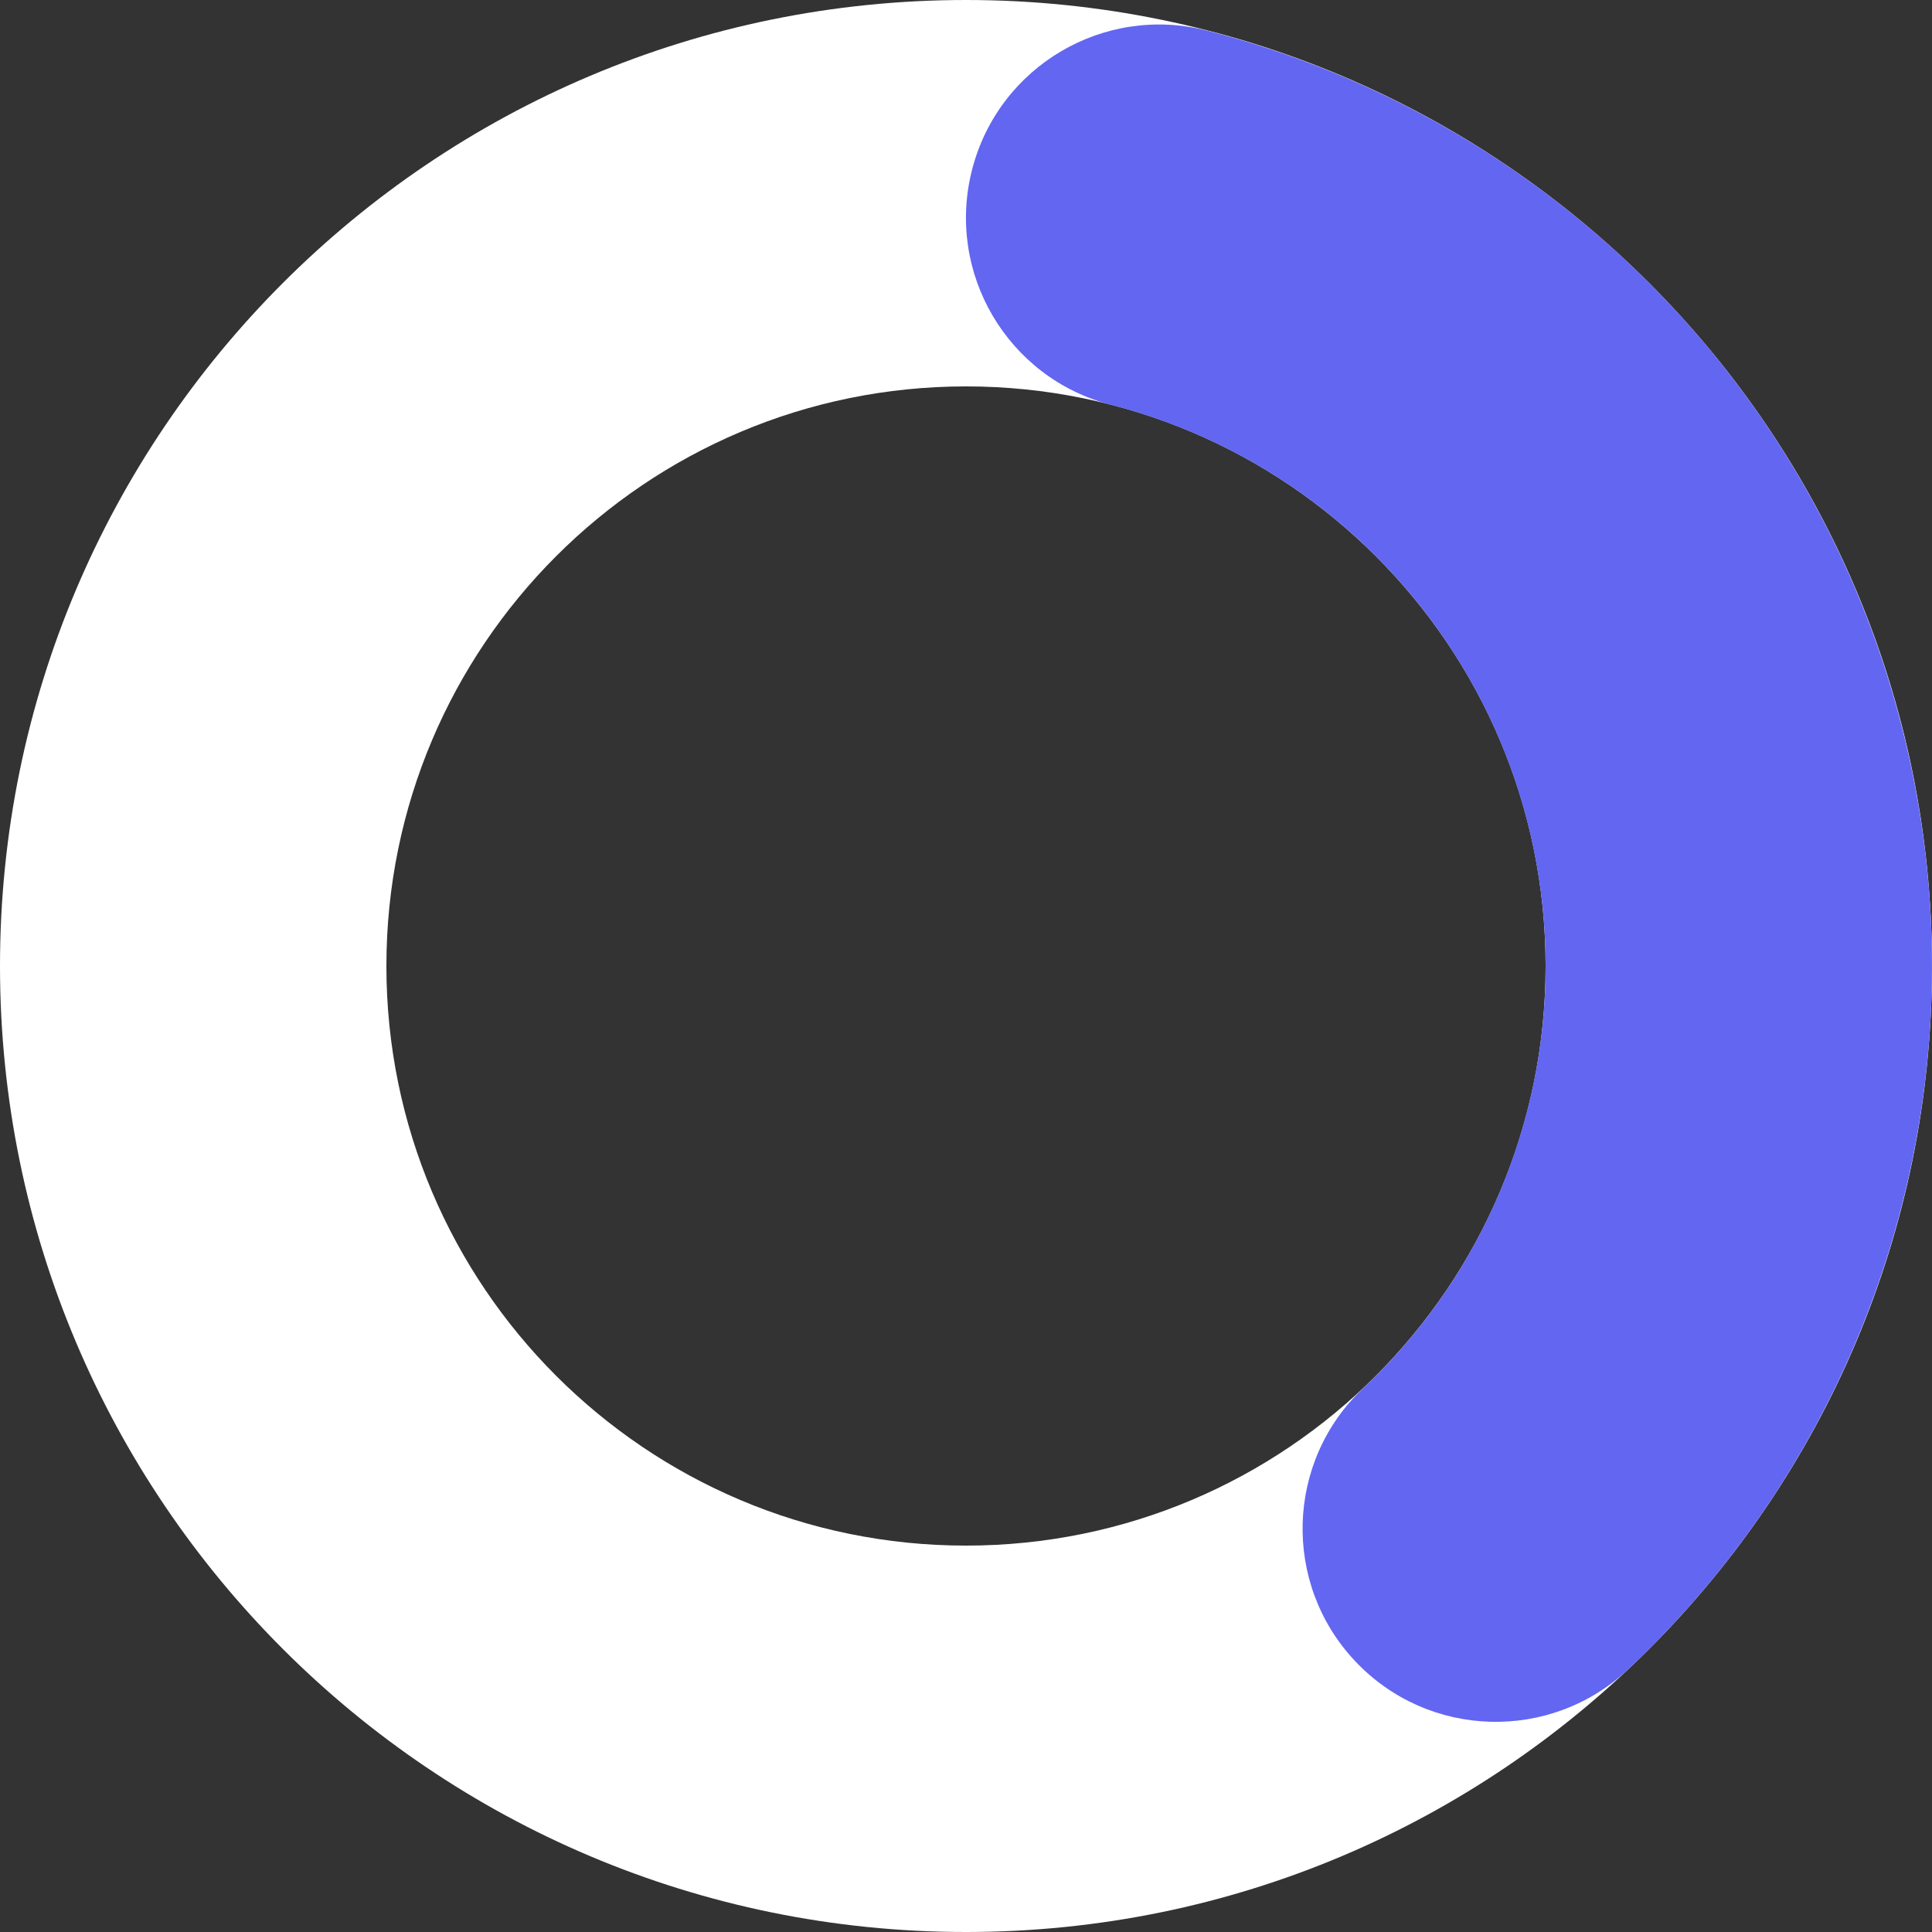 <svg xmlns="http://www.w3.org/2000/svg" xmlns:xlink="http://www.w3.org/1999/xlink" width="100" zoomAndPan="magnify" viewBox="0 0 75 75" height="100" preserveAspectRatio="xMidYMid meet" version="1.0"><rect x="0" y="0" width="75" height="75" fill="#333333" stroke="none"/><defs><clipPath id="ac29bc12e6"><path d="M 37.5 0 C 58.211 0 75 16.789 75 37.5 C 75 58.211 58.211 75 37.5 75 C 16.789 75 0 58.211 0 37.5 C 0 16.789 16.789 0 37.5 0 L 37.5 15 C 25.074 15 15 25.074 15 37.5 C 15 49.926 25.074 60 37.5 60 C 49.926 60 60 49.926 60 37.5 C 60 25.074 49.926 15 37.5 15 Z M 37.5 0 " clip-rule="nonzero"/></clipPath><clipPath id="43d1495ec7"><path d="M 37 0 L 75 0 L 75 67 L 37 67 Z M 37 0 " clip-rule="nonzero"/></clipPath><clipPath id="94b888378f"><path d="M 46.875 1.191 C 60.102 4.605 70.426 14.941 73.82 28.176 C 77.219 41.406 73.152 55.438 63.207 64.801 C 60.191 67.641 55.445 67.5 52.605 64.484 C 49.766 61.469 49.91 56.719 52.926 53.883 C 58.891 48.262 61.332 39.844 59.293 31.906 C 57.254 23.965 51.062 17.762 43.125 15.715 C 39.113 14.68 36.703 10.59 37.738 6.578 C 38.773 2.566 42.863 0.156 46.875 1.191 Z M 46.875 1.191 " clip-rule="nonzero"/></clipPath></defs><g clip-path="url(#ac29bc12e6)"><rect x="-7.5" width="90" fill="#ffffff" y="-7.5" height="90" fill-opacity="1"/></g><g clip-path="url(#43d1495ec7)"><g clip-path="url(#94b888378f)"><rect x="-7.5" width="90" fill="#6366f1" y="-7.5" height="90" fill-opacity="1"/></g></g></svg>